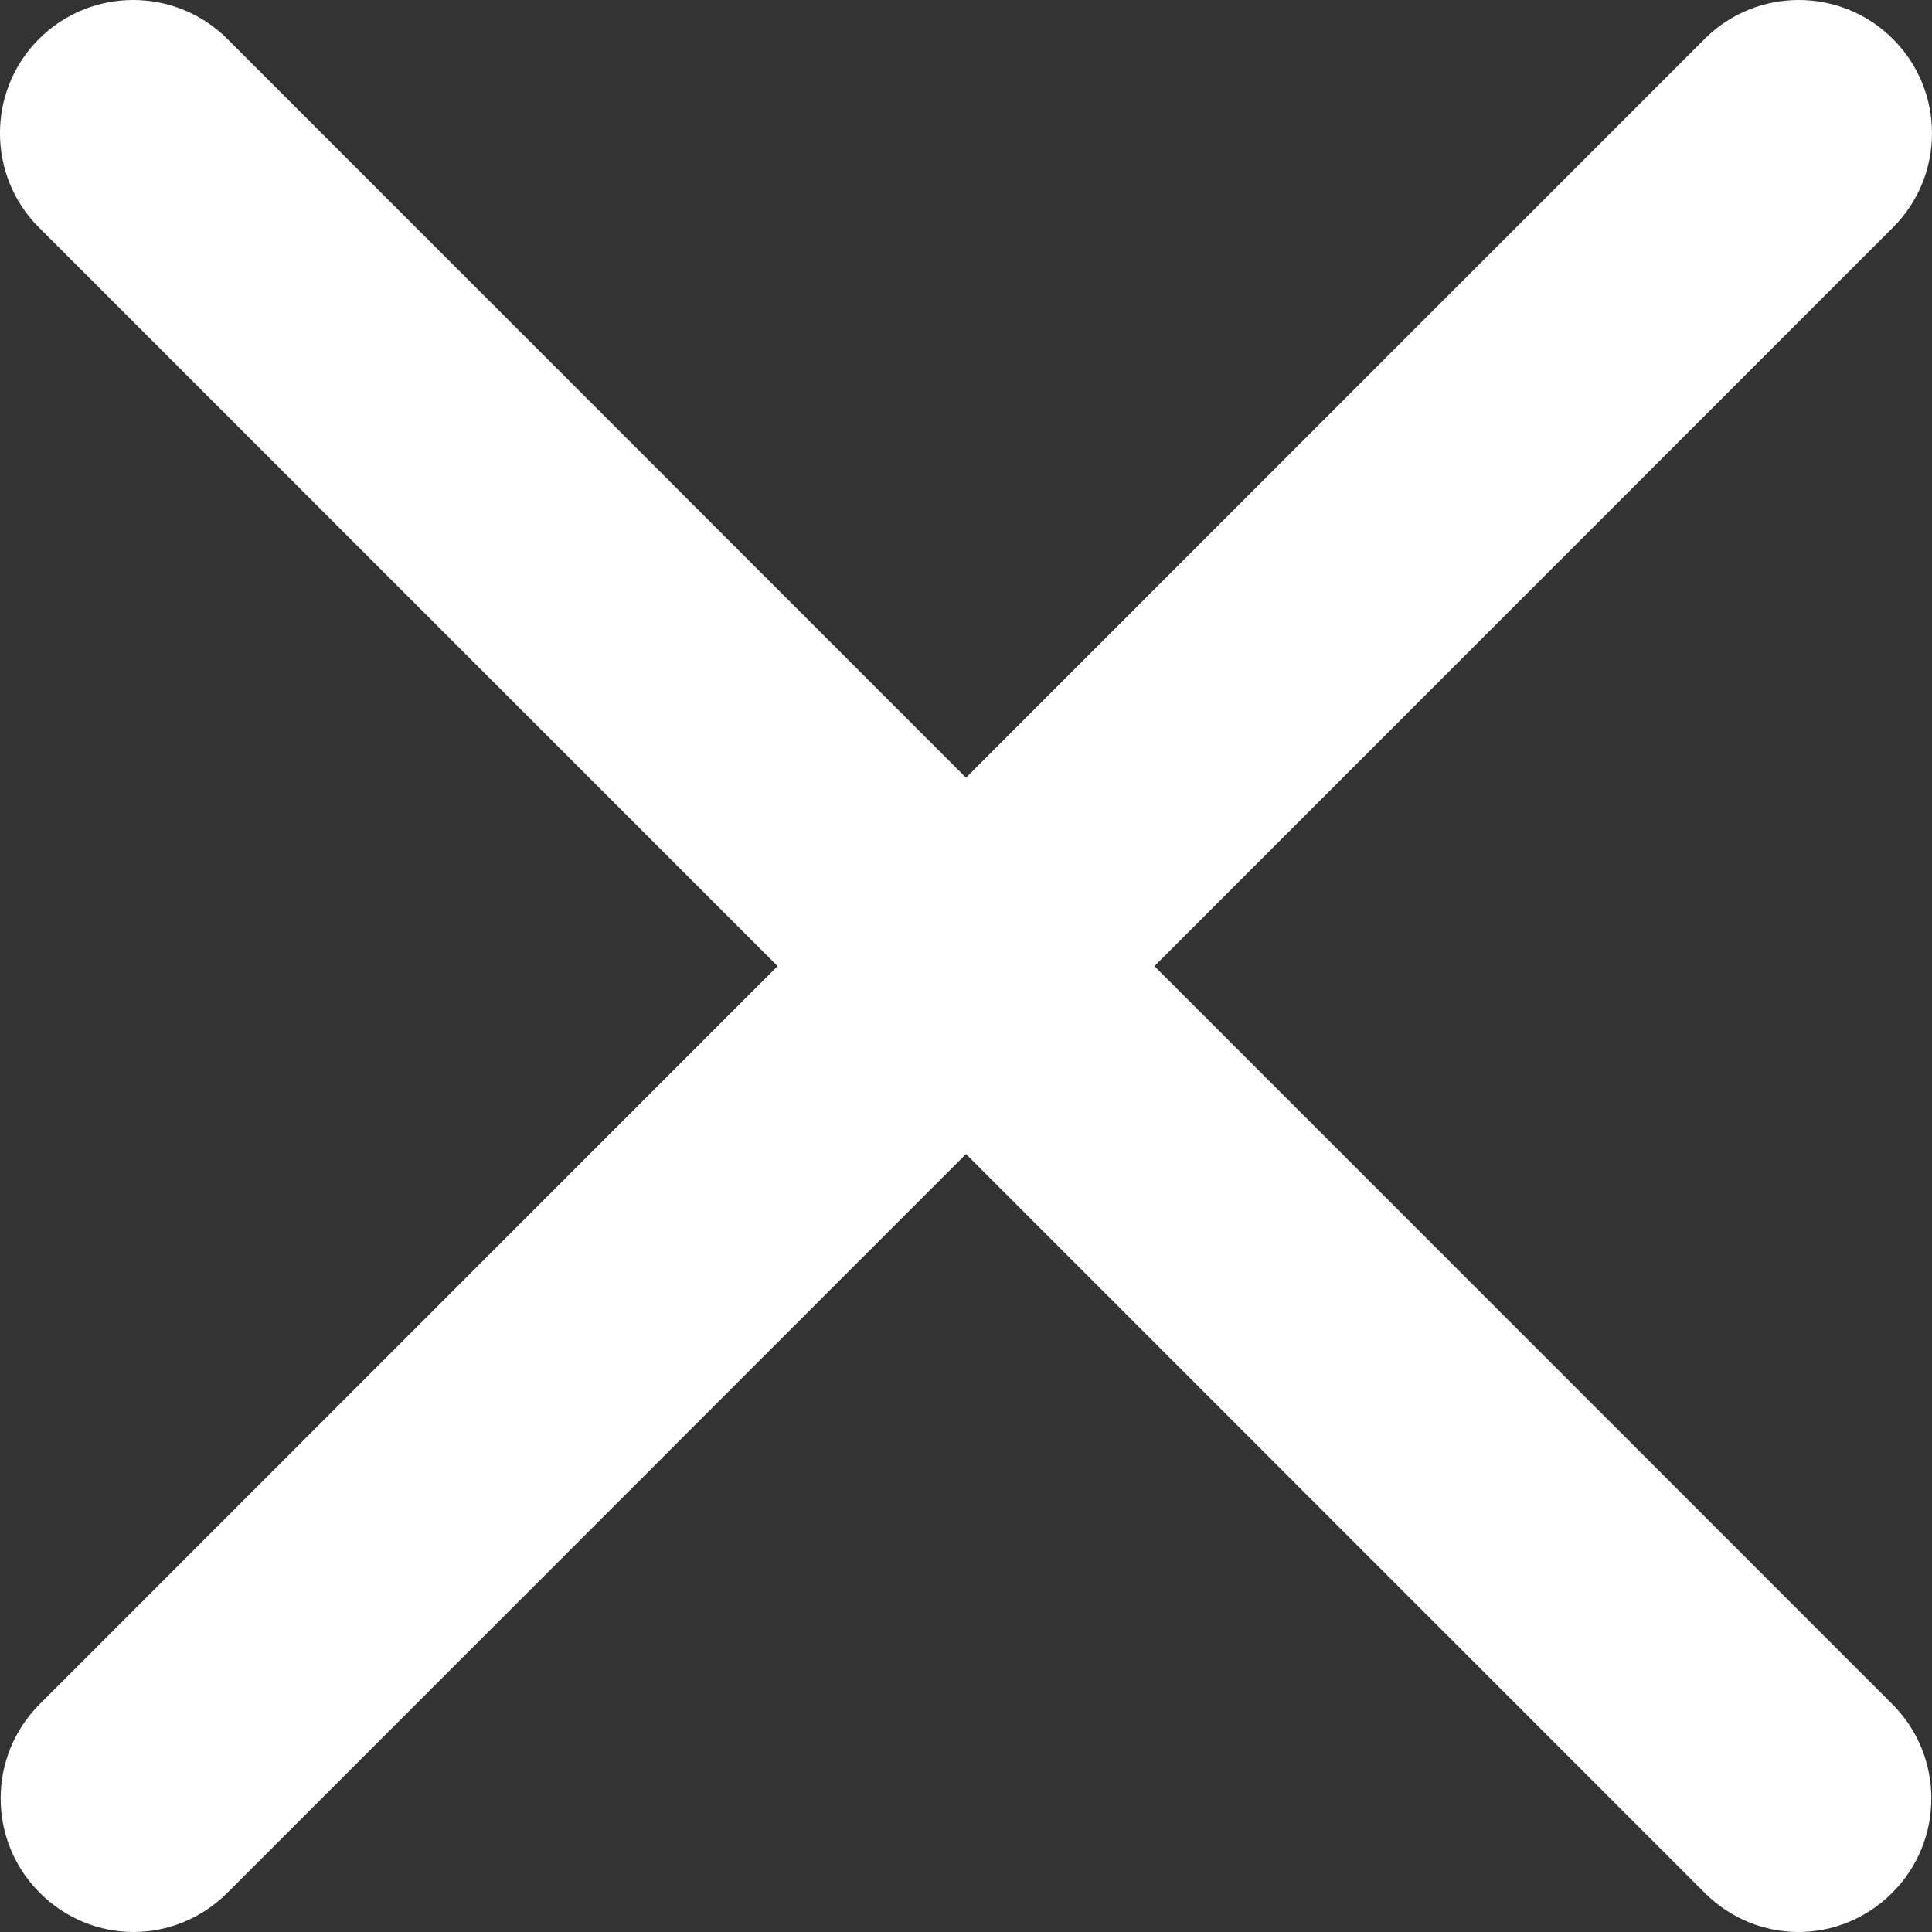 <svg width="15" height="15" viewBox="0 0 15 15" fill="none" xmlns="http://www.w3.org/2000/svg">
<rect x="0" y="0" width="15" height="15" fill="#333333" stroke="none"/>
<path d="M8.963 7.501L14.697 1.766C15.101 1.363 15.101 0.706 14.697 0.303C14.294 -0.101 13.637 -0.101 13.234 0.303L7.5 6.038L1.766 0.303C1.362 -0.101 0.706 -0.101 0.302 0.303C-0.101 0.706 -0.101 1.363 0.302 1.766L6.037 7.501L0.308 13.231C-0.096 13.635 -0.096 14.291 0.308 14.695C0.509 14.897 0.773 15 1.037 15C1.3 15 1.564 14.897 1.766 14.695L7.5 8.96L13.234 14.695C13.436 14.897 13.7 15 13.963 15C14.227 15 14.491 14.897 14.692 14.695C15.096 14.291 15.096 13.635 14.692 13.231L8.963 7.501Z" fill="white"/>
</svg>
